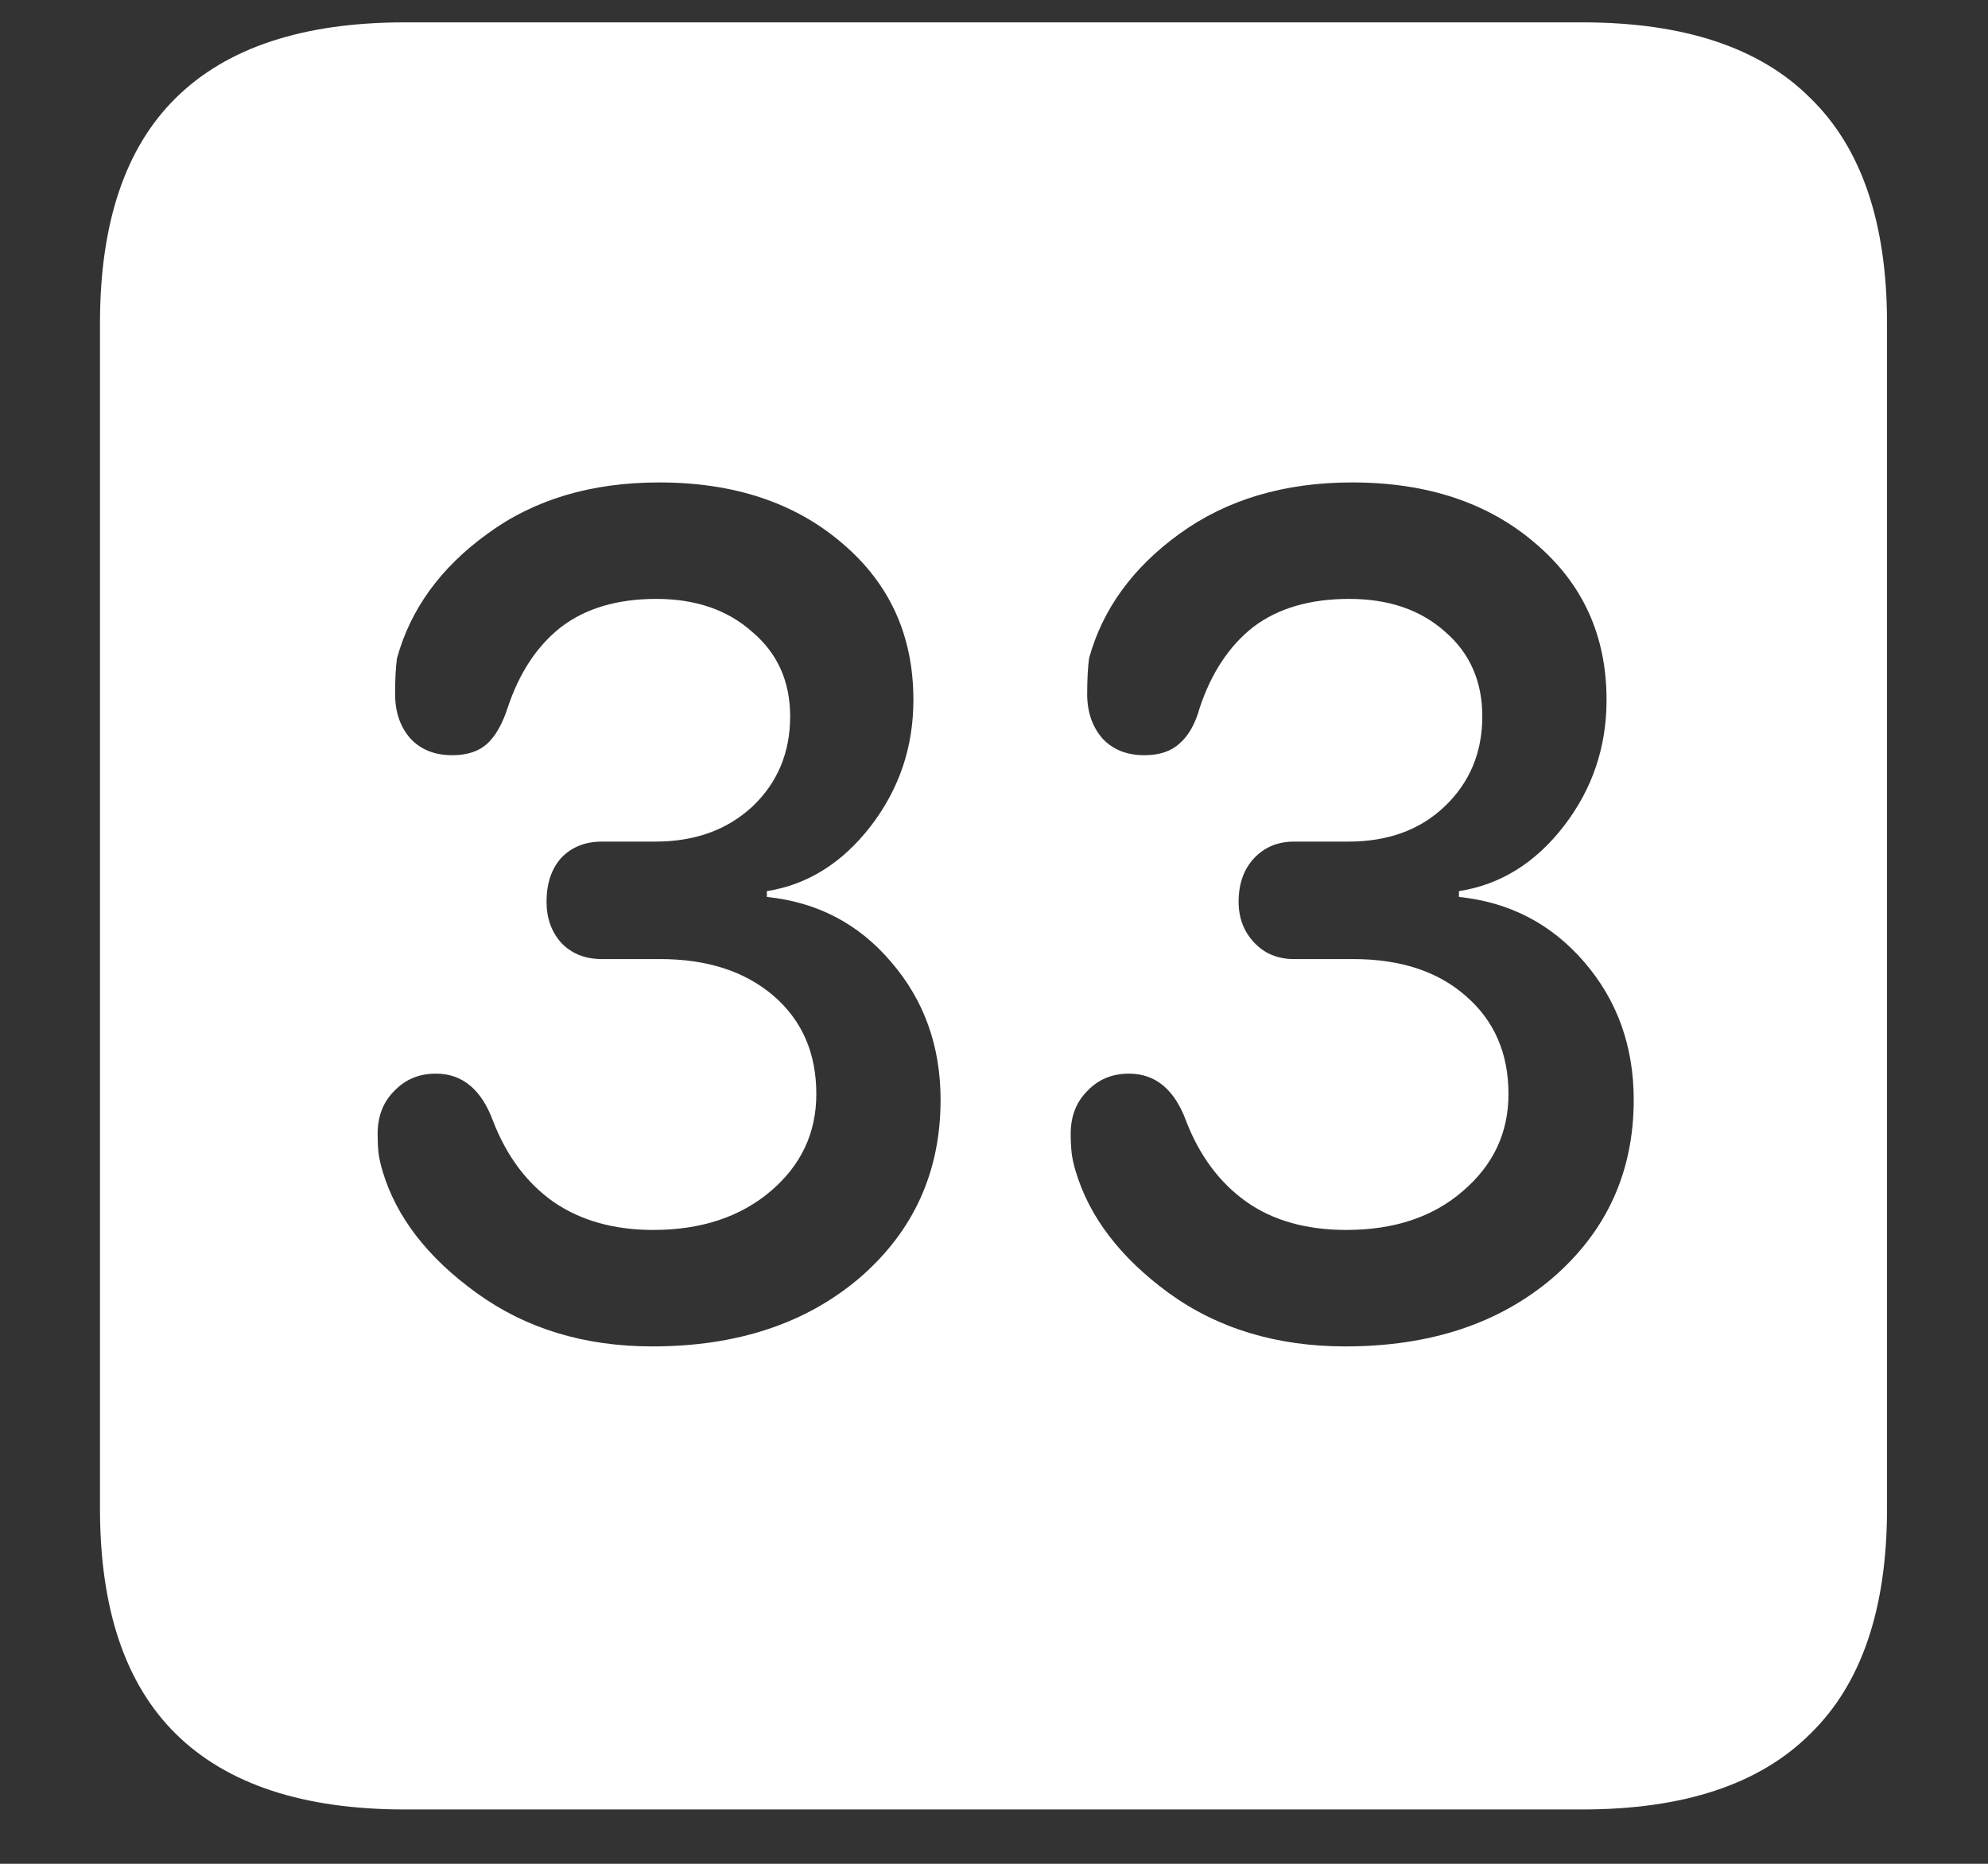 <?xml version="1.0" encoding="UTF-8"?>
<svg xmlns="http://www.w3.org/2000/svg" xmlns:xlink="http://www.w3.org/1999/xlink" width="24" height="22.5" viewBox="0 0 24 22.5" version="1.1">
<rect x="0" y="0" width="24" height="22.5" fill="#333333" stroke="none"/>
<g id="surface1">
<path style=" stroke:none;fill-rule:nonzero;fill:rgb(100%,100%,100%);fill-opacity:1;" d="M 4.887 21.844 L 19.102 21.844 C 20.328 21.844 21.246 21.539 21.855 20.93 C 22.473 20.328 22.781 19.422 22.781 18.211 L 22.781 3.902 C 22.781 2.691 22.473 1.785 21.855 1.184 C 21.246 0.574 20.328 0.27 19.102 0.27 L 4.887 0.27 C 3.66 0.27 2.738 0.574 2.121 1.184 C 1.512 1.785 1.207 2.691 1.207 3.902 L 1.207 18.211 C 1.207 19.422 1.512 20.328 2.121 20.93 C 2.738 21.539 3.66 21.844 4.887 21.844 Z M 7.875 16.254 C 7.055 16.254 6.348 16.039 5.754 15.609 C 5.16 15.18 4.781 14.688 4.617 14.133 C 4.594 14.055 4.578 13.984 4.57 13.922 C 4.562 13.852 4.559 13.773 4.559 13.688 C 4.559 13.477 4.625 13.305 4.758 13.172 C 4.891 13.031 5.059 12.961 5.262 12.961 C 5.582 12.961 5.812 13.152 5.953 13.535 C 6.117 13.957 6.359 14.281 6.68 14.508 C 7.008 14.734 7.41 14.848 7.887 14.848 C 8.465 14.848 8.938 14.691 9.305 14.379 C 9.672 14.066 9.855 13.676 9.855 13.207 C 9.855 12.715 9.684 12.32 9.34 12.023 C 8.996 11.727 8.539 11.578 7.969 11.578 L 7.266 11.578 C 7.062 11.578 6.898 11.512 6.773 11.379 C 6.656 11.246 6.598 11.082 6.598 10.887 C 6.598 10.668 6.656 10.492 6.773 10.359 C 6.898 10.227 7.062 10.16 7.266 10.16 L 7.91 10.16 C 8.387 10.16 8.777 10.02 9.082 9.738 C 9.387 9.449 9.539 9.086 9.539 8.648 C 9.539 8.227 9.387 7.887 9.082 7.629 C 8.785 7.363 8.398 7.23 7.922 7.23 C 7.453 7.23 7.07 7.344 6.773 7.57 C 6.484 7.797 6.27 8.121 6.129 8.543 C 6.066 8.738 5.984 8.883 5.883 8.977 C 5.781 9.07 5.641 9.117 5.461 9.117 C 5.25 9.117 5.082 9.051 4.957 8.918 C 4.832 8.777 4.77 8.598 4.77 8.379 C 4.77 8.199 4.777 8.055 4.793 7.945 C 4.957 7.352 5.32 6.852 5.883 6.445 C 6.445 6.031 7.137 5.824 7.957 5.824 C 8.863 5.824 9.602 6.07 10.172 6.562 C 10.742 7.047 11.027 7.676 11.027 8.449 C 11.027 9.02 10.855 9.527 10.512 9.973 C 10.168 10.418 9.75 10.68 9.258 10.758 L 9.258 10.828 C 9.867 10.891 10.367 11.152 10.758 11.613 C 11.156 12.074 11.355 12.629 11.355 13.277 C 11.355 14.145 11.031 14.859 10.383 15.422 C 9.734 15.977 8.898 16.254 7.875 16.254 Z M 16.242 16.254 C 15.414 16.254 14.703 16.039 14.109 15.609 C 13.523 15.18 13.148 14.688 12.984 14.133 C 12.961 14.055 12.945 13.984 12.938 13.922 C 12.93 13.852 12.926 13.773 12.926 13.688 C 12.926 13.477 12.992 13.305 13.125 13.172 C 13.258 13.031 13.426 12.961 13.629 12.961 C 13.949 12.961 14.18 13.152 14.32 13.535 C 14.484 13.957 14.727 14.281 15.047 14.508 C 15.367 14.734 15.77 14.848 16.254 14.848 C 16.832 14.848 17.301 14.691 17.66 14.379 C 18.027 14.066 18.211 13.676 18.211 13.207 C 18.211 12.715 18.039 12.32 17.695 12.023 C 17.359 11.727 16.906 11.578 16.336 11.578 L 15.621 11.578 C 15.426 11.578 15.266 11.512 15.141 11.379 C 15.016 11.246 14.953 11.082 14.953 10.887 C 14.953 10.668 15.016 10.492 15.141 10.359 C 15.266 10.227 15.426 10.16 15.621 10.16 L 16.277 10.16 C 16.754 10.16 17.141 10.02 17.438 9.738 C 17.742 9.449 17.895 9.086 17.895 8.648 C 17.895 8.227 17.746 7.887 17.449 7.629 C 17.152 7.363 16.766 7.23 16.289 7.23 C 15.812 7.23 15.426 7.344 15.129 7.57 C 14.84 7.797 14.625 8.121 14.484 8.543 C 14.43 8.738 14.348 8.883 14.238 8.977 C 14.137 9.07 13.996 9.117 13.816 9.117 C 13.605 9.117 13.438 9.051 13.312 8.918 C 13.188 8.777 13.125 8.598 13.125 8.379 C 13.125 8.199 13.133 8.055 13.148 7.945 C 13.312 7.352 13.676 6.852 14.238 6.445 C 14.809 6.031 15.504 5.824 16.324 5.824 C 17.23 5.824 17.969 6.07 18.539 6.562 C 19.109 7.047 19.395 7.676 19.395 8.449 C 19.395 9.02 19.223 9.527 18.879 9.973 C 18.535 10.418 18.113 10.68 17.613 10.758 L 17.613 10.828 C 18.223 10.891 18.727 11.152 19.125 11.613 C 19.523 12.074 19.723 12.629 19.723 13.277 C 19.723 14.145 19.398 14.859 18.75 15.422 C 18.102 15.977 17.266 16.254 16.242 16.254 Z M 16.242 16.254 "/>
</g>
</svg>
